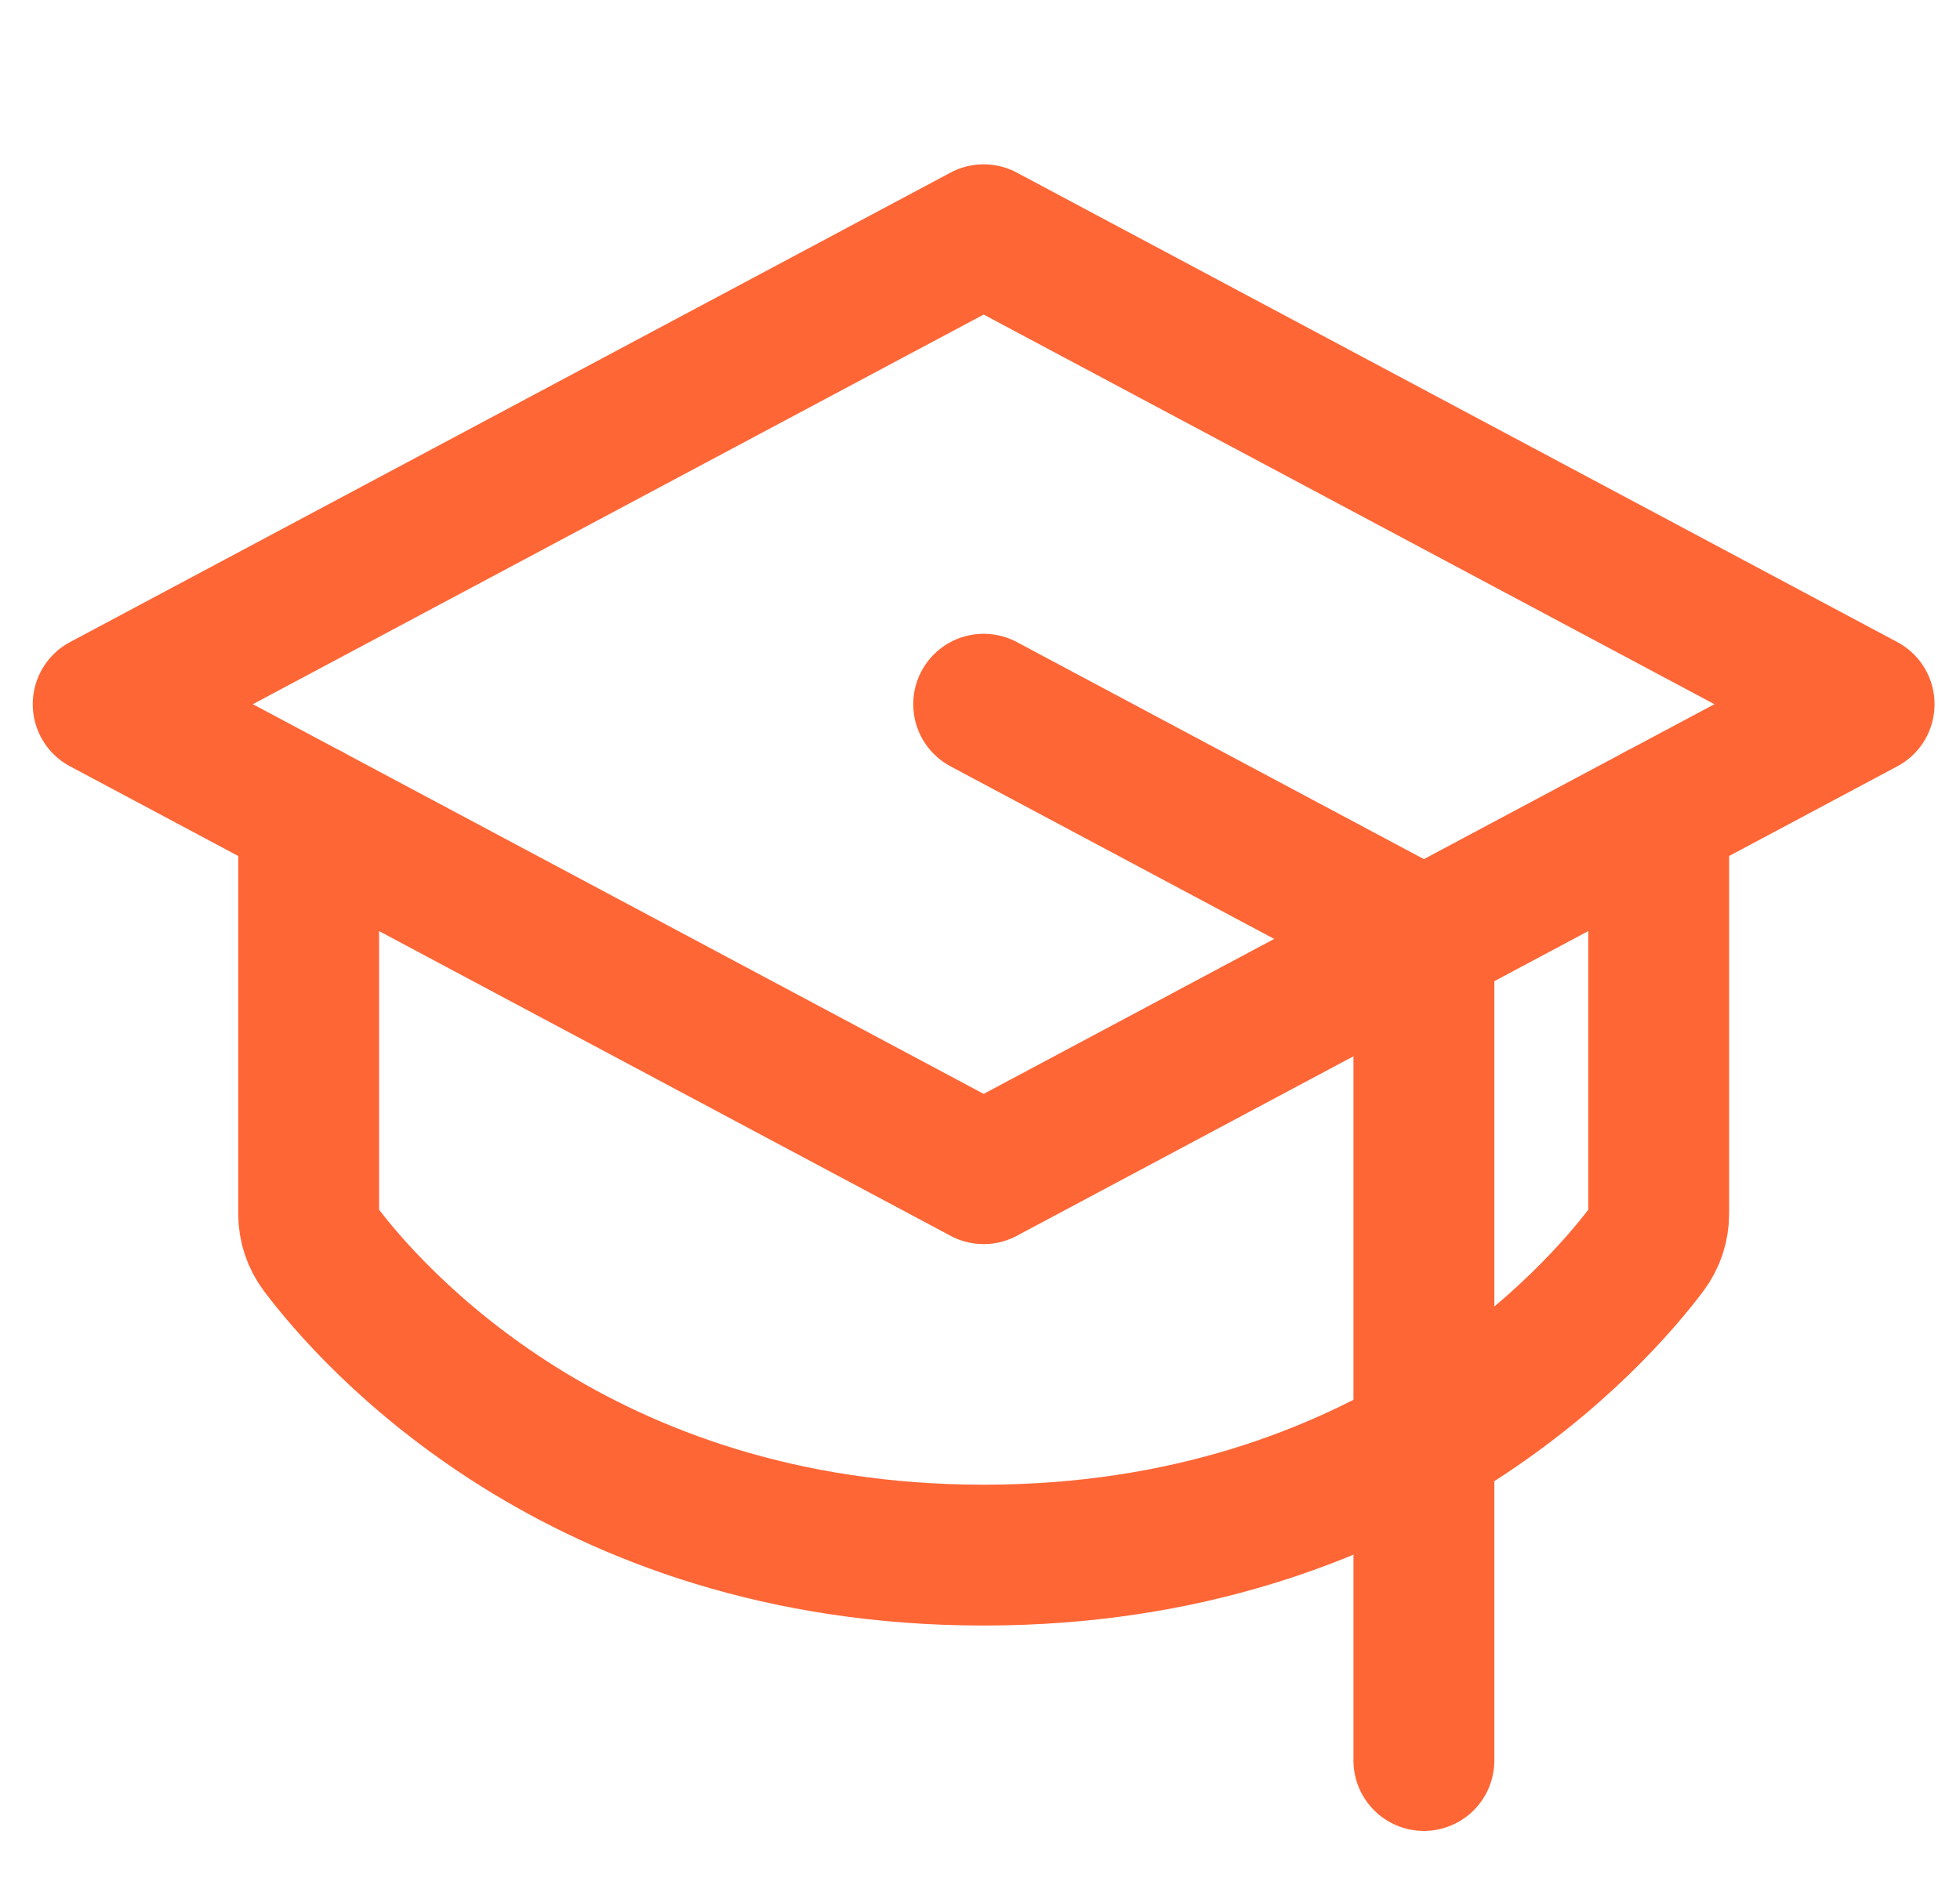 <svg width="48" height="46" viewBox="0 0 48 46" fill="none" xmlns="http://www.w3.org/2000/svg">
<path d="M2.527 17.25L24.09 5.75L45.652 17.25L24.09 28.75L2.527 17.25Z" stroke="#FF6636" stroke-width="3.45" stroke-linecap="round" stroke-linejoin="round"/>
<path d="M34.871 43.125V23L24.09 17.25" stroke="#FF6636" stroke-width="3.45" stroke-linecap="round" stroke-linejoin="round"/>
<path d="M40.621 19.933V29.73C40.622 30.04 40.522 30.342 40.336 30.59C39.125 32.201 34.018 38.094 24.09 38.094C14.162 38.094 9.055 32.201 7.844 30.59C7.658 30.342 7.558 30.04 7.559 29.73V19.933" stroke="#FF6636" stroke-width="3.45" stroke-linecap="round" stroke-linejoin="round"/>
</svg>
